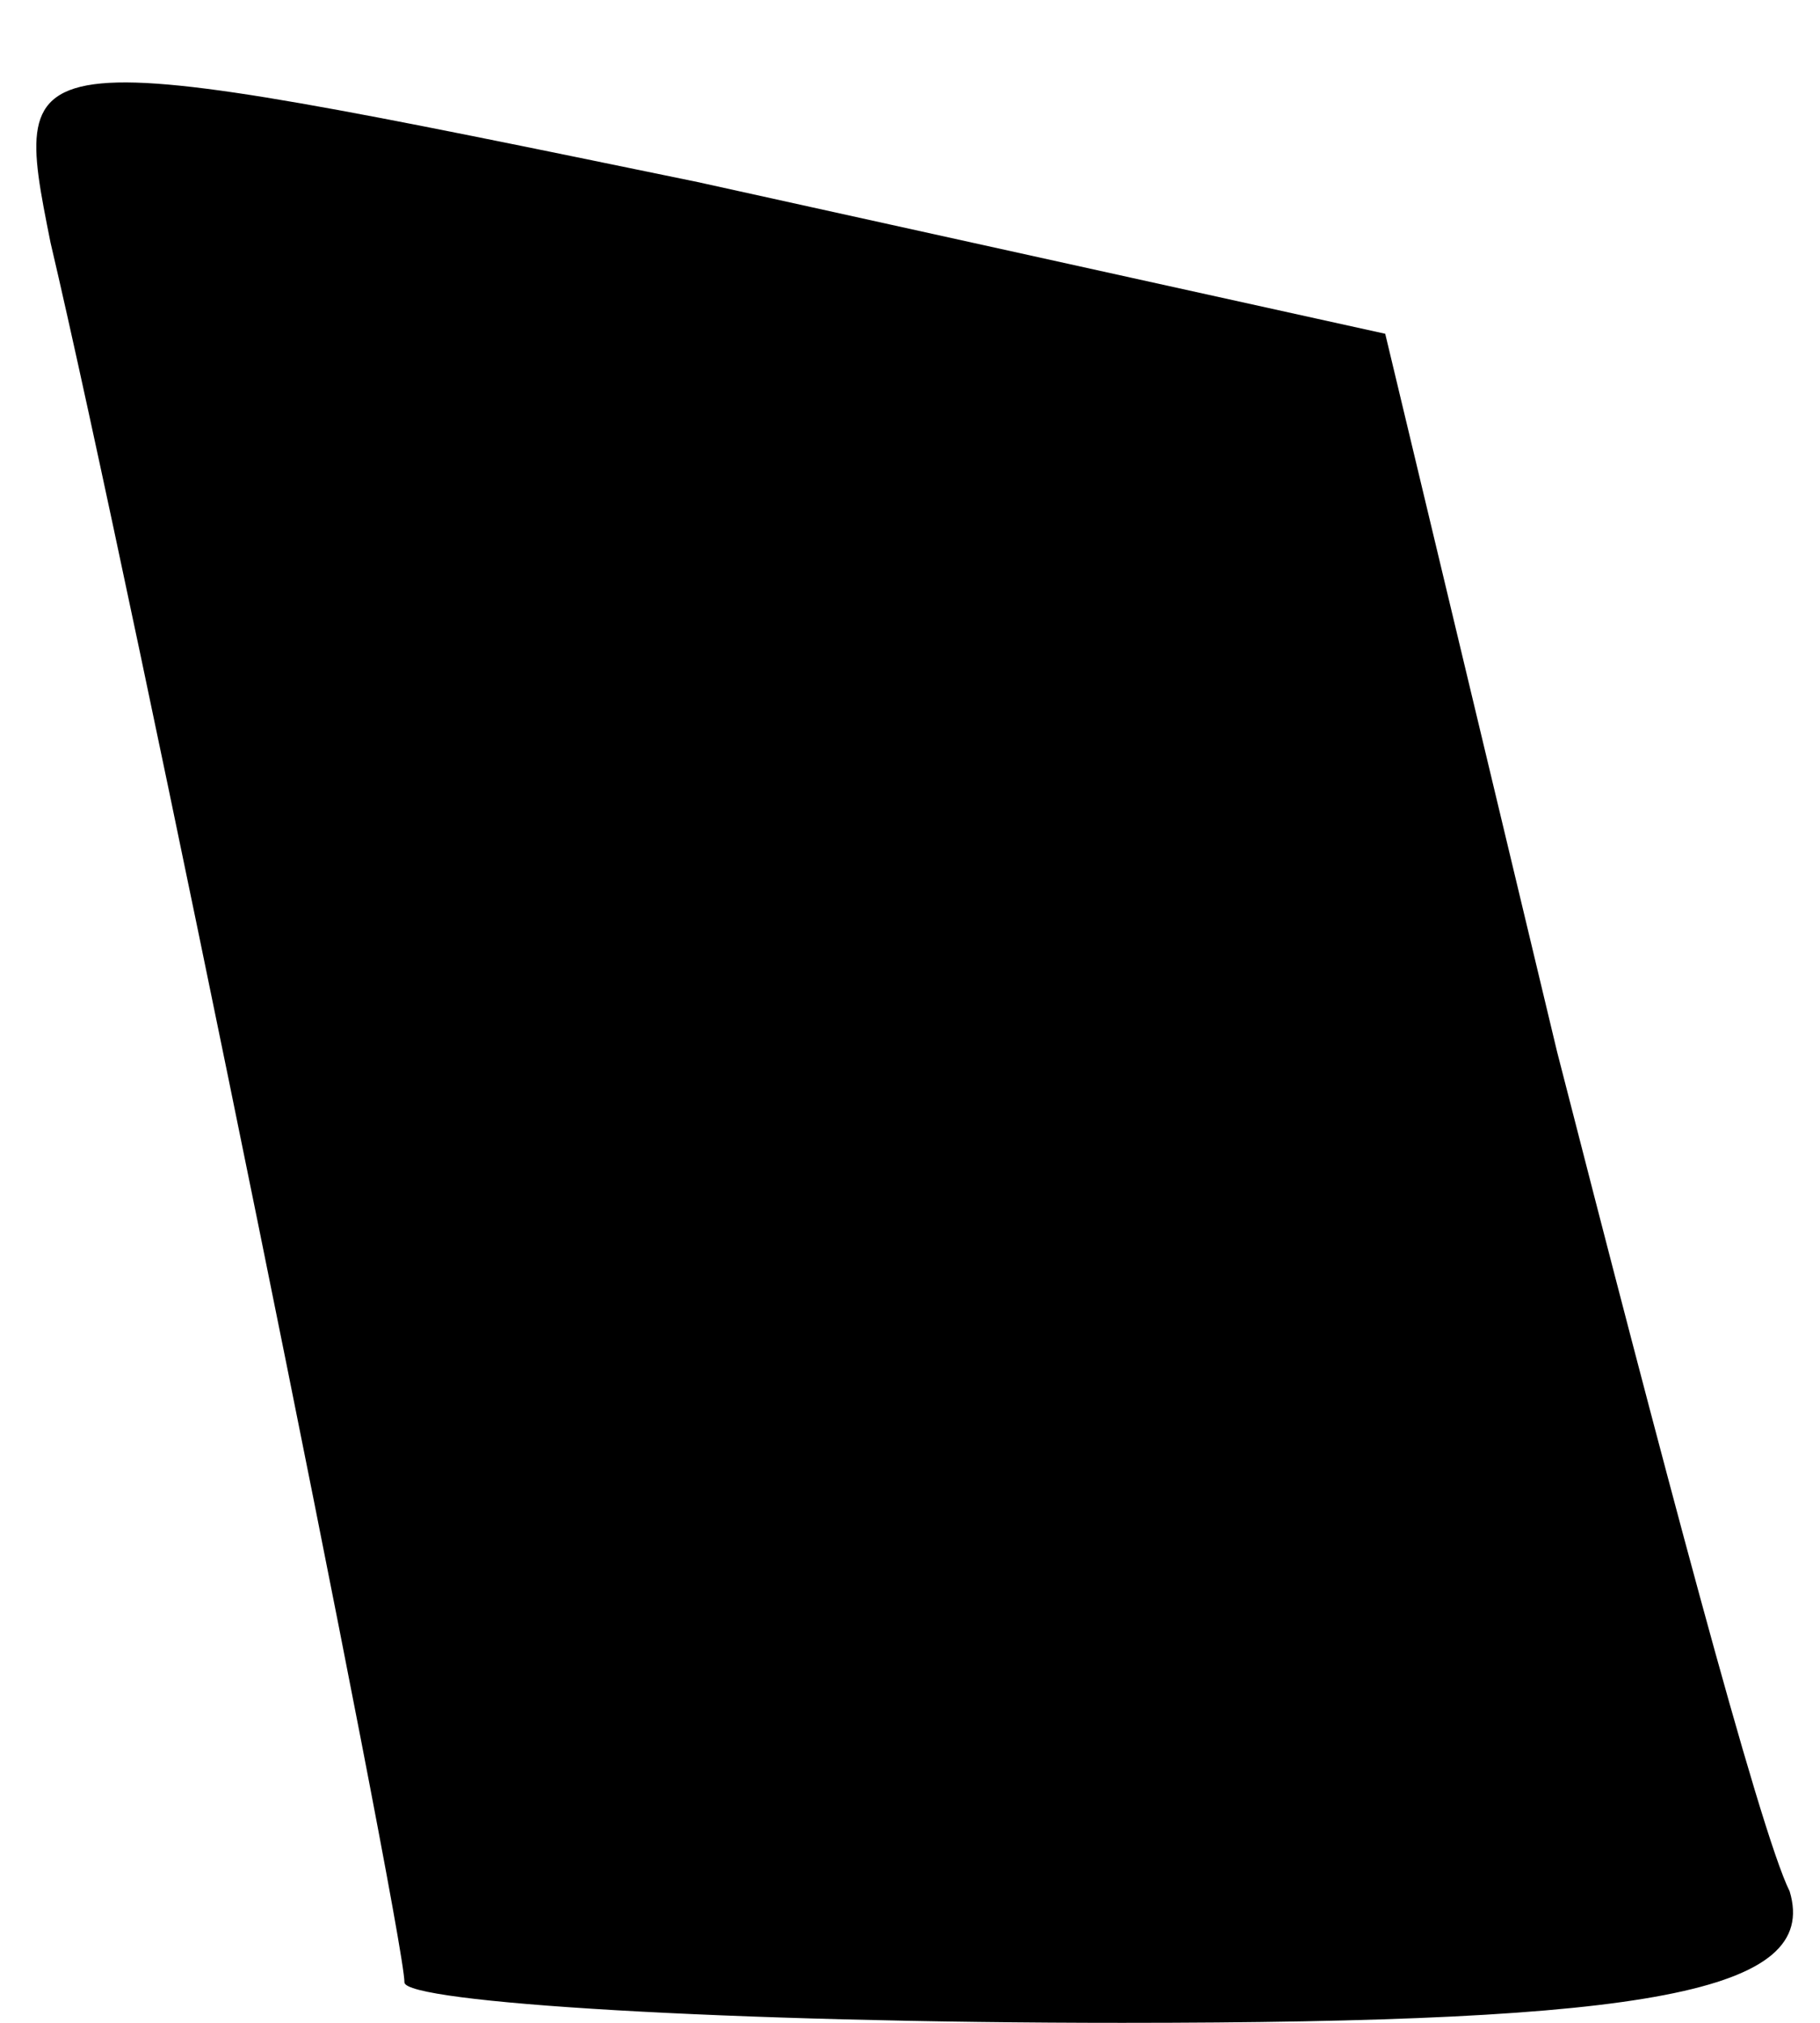 <?xml version="1.0" standalone="no"?>
<!DOCTYPE svg PUBLIC "-//W3C//DTD SVG 20010904//EN"
 "http://www.w3.org/TR/2001/REC-SVG-20010904/DTD/svg10.dtd">
<svg version="1.0" xmlns="http://www.w3.org/2000/svg"
 width="18pt" height="20pt" viewBox="0 0 18 20"
 preserveAspectRatio="xMidYMid meet">
<g transform="translate(0,20) scale(0.1,-0.1)"
fill="#000000" stroke="none">
<path fill="#000000" stroke="none" d="M5 176 c8 -34 35 -167 35 -172 0 -2 32
-4 71 -4 52 0 69 3 66 13 -3 6 -13 44 -23 83 l-17 71 -68 15 c-68 14 -68 14
-64 -6z"/>
</g>
</svg>
